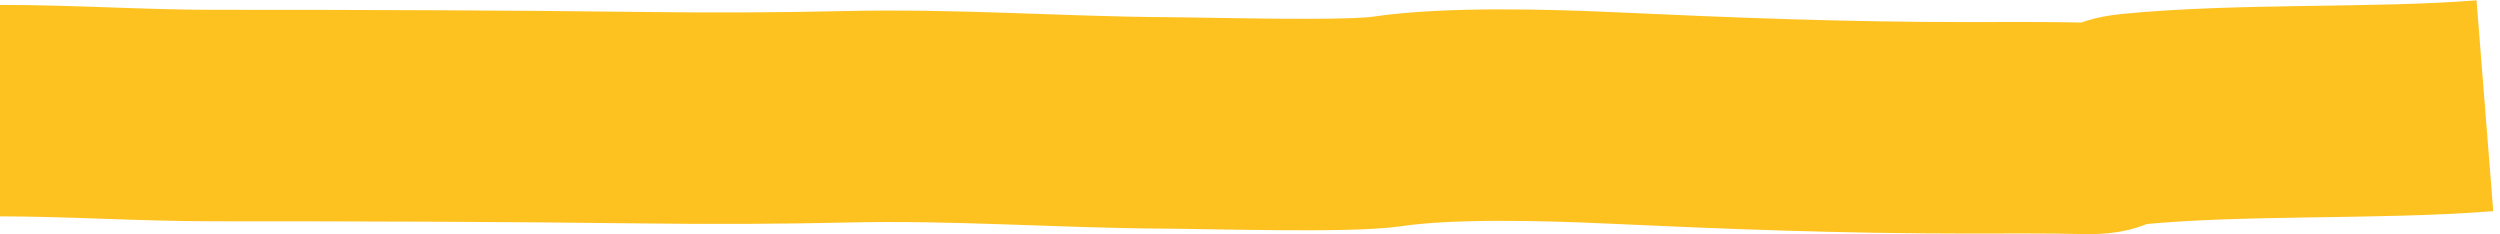 <svg width="331" height="31" viewBox="0 0 331 31" fill="none" xmlns="http://www.w3.org/2000/svg">
<path d="M0 14.649C9.443 14.649 18.771 15.299 28.372 15.299C47.848 15.299 66.509 15.348 85.478 15.587C94.257 15.698 103.302 15.662 112.031 15.461C126.514 15.127 139.99 16.178 154.224 16.272C161.041 16.317 178.499 16.846 183.687 16.074C191.701 14.882 204.52 15.199 213.604 15.623C229.016 16.342 244.257 16.922 260.254 16.922C265.519 16.922 270.84 16.872 276.076 16.994C280.011 17.086 278.735 16.135 282.26 15.786C296.628 14.361 314.576 15.144 329 14" stroke="#FEC220" stroke-width="28" stroke-linejoin="round"/>
</svg>
